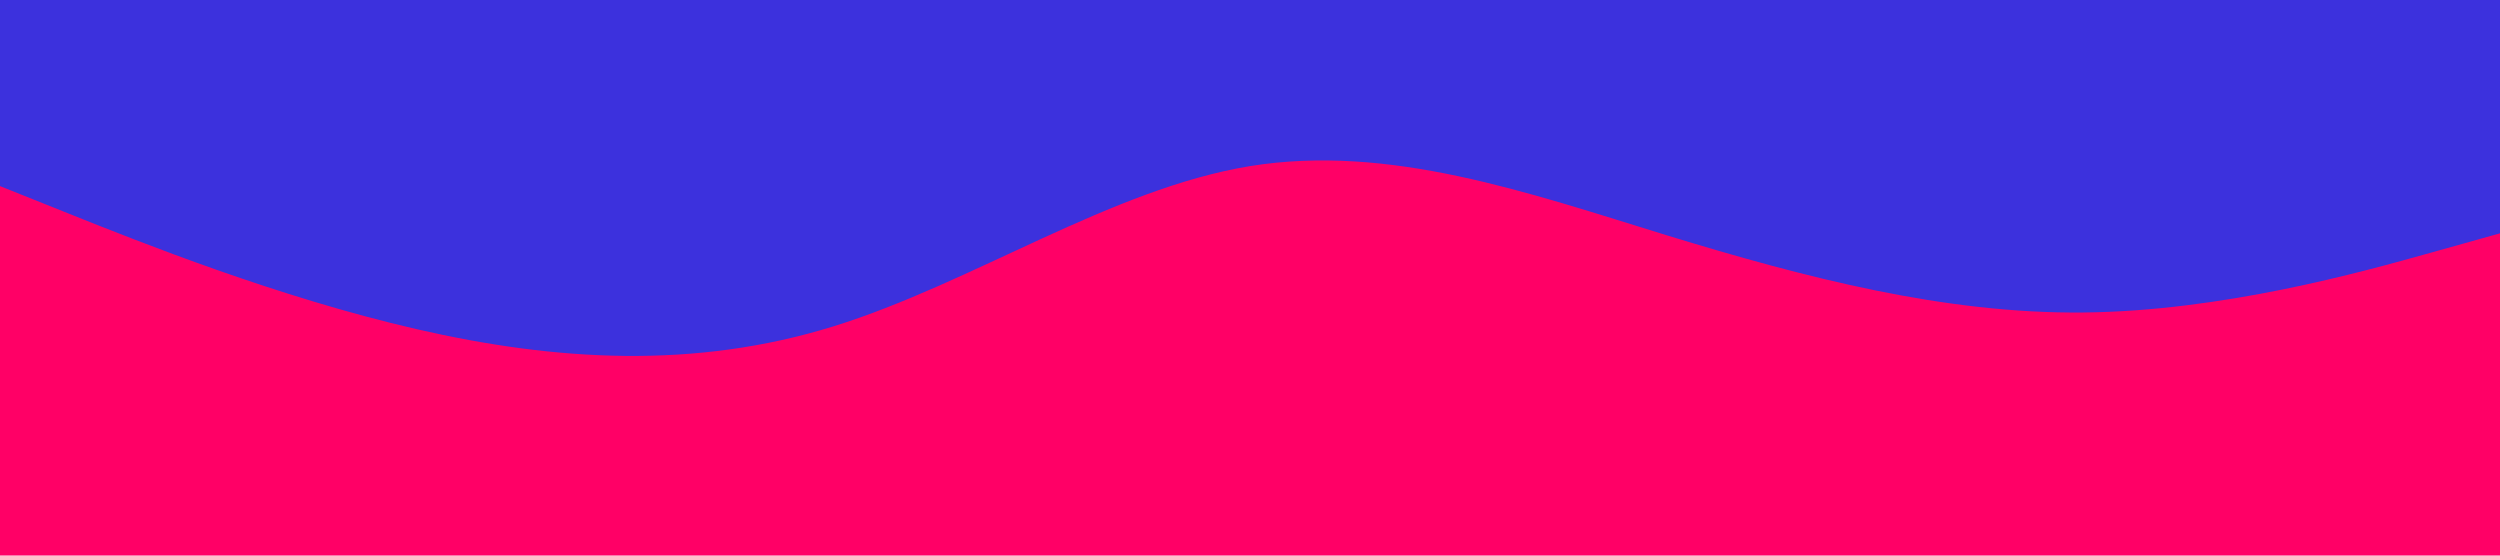 <svg id="visual" viewBox="0 0 900 200" width="900" height="200" xmlns="http://www.w3.org/2000/svg" xmlns:xlink="http://www.w3.org/1999/xlink" version="1.1"><rect x="0" y="0" width="900" height="200" fill="#ff0066"></rect><path d="M0 67L25 77C50 87 100 107 150 118.5C200 130 250 133 300 117.5C350 102 400 68 450 59.8C500 51.7 550 69.3 600 84.7C650 100 700 113 750 112.5C800 112 850 98 875 91L900 84L900 0L875 0C850 0 800 0 750 0C700 0 650 0 600 0C550 0 500 0 450 0C400 0 350 0 300 0C250 0 200 0 150 0C100 0 50 0 25 0L0 0Z" fill="#3c31dd" stroke-linecap="round" stroke-linejoin="miter"></path></svg>